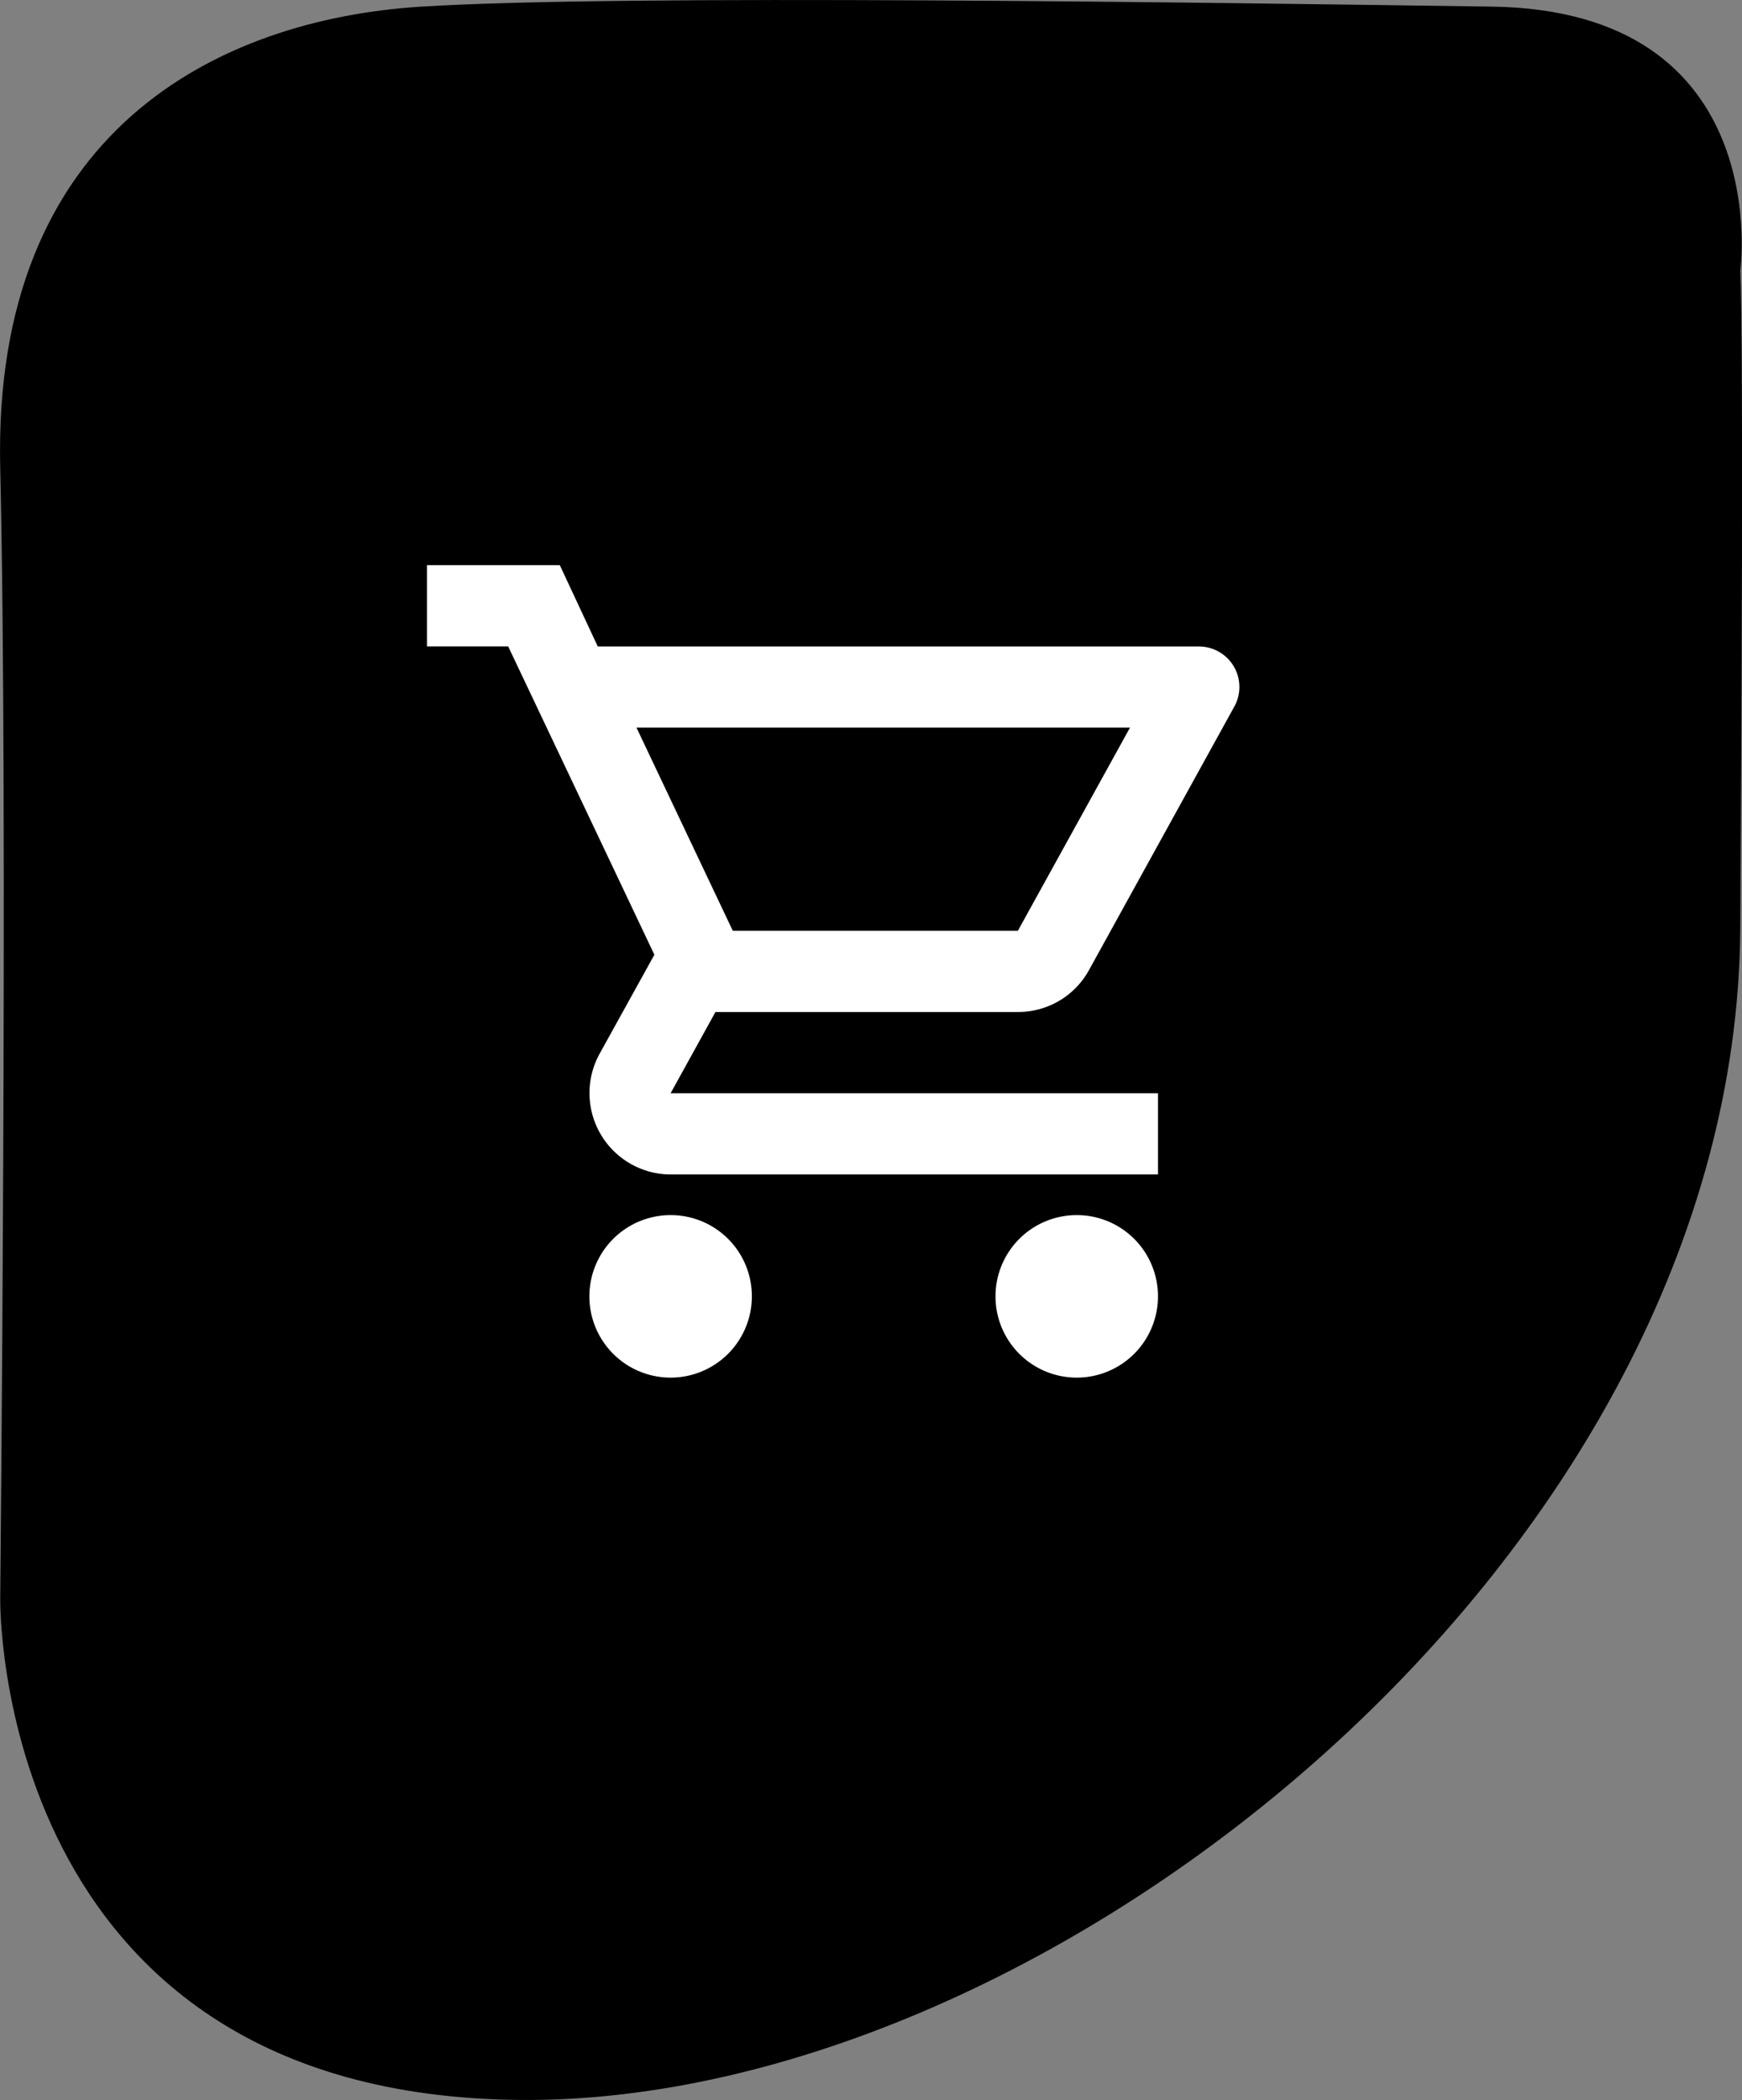 <svg xmlns="http://www.w3.org/2000/svg" width="45.889" height="55.305" viewBox="0 0 45.889 55.305">
  <rect x="0" y="0" width="45.889" height="55.305" fill="#808080" stroke="none"/>
  <g id="Group_104" data-name="Group 104" transform="translate(-1667.299 -129.194)">
    <path id="Path_1" data-name="Path 1" d="M4944.111,2802.369c-5.341.333-11.3,3.274-11.089,12.146s0,29.783,0,29.783-.21,13.1,13.73,13.2,32-14.363,32.107-30.839,0-17.321,0-17.321.951-6.865-6.548-6.97S4949.453,2802.036,4944.111,2802.369Z" transform="translate(-3265.717 -2673)"/>
    <g id="Bounding_Boxes" transform="translate(1677.476 141.938)">
      <path id="Path_2478" data-name="Path 2478" d="M0,0H25.676V25.676H0Z" fill="none"/>
    </g>
    <g id="Outline" transform="translate(1678.546 144.078)">
      <g id="Group_103" data-name="Group 103">
        <path id="Path_2479" data-name="Path 2479" d="M16.566,13.768a2.129,2.129,0,0,0,1.872-1.1l3.83-6.943a1.066,1.066,0,0,0-.931-1.583H5.5L4.5,2H1V4.14H3.14l3.851,8.12L5.547,14.87a2.144,2.144,0,0,0,1.872,3.177H20.257v-2.14H7.419L8.6,13.768ZM6.52,6.279h13l-2.953,5.349H9.056Z" transform="translate(-1 -2)" fill="#fff"/>
        <path id="Path_2480" data-name="Path 2480" d="M7.139,18a2.14,2.14,0,1,0,2.14,2.14A2.137,2.137,0,0,0,7.139,18Z" transform="translate(-0.72 -0.883)" fill="#fff"/>
        <path id="Path_2481" data-name="Path 2481" d="M17.139,18a2.14,2.14,0,1,0,2.14,2.14A2.137,2.137,0,0,0,17.139,18Z" transform="translate(-0.022 -0.883)" fill="#fff"/>
      </g>
    </g>
  </g>
</svg>
